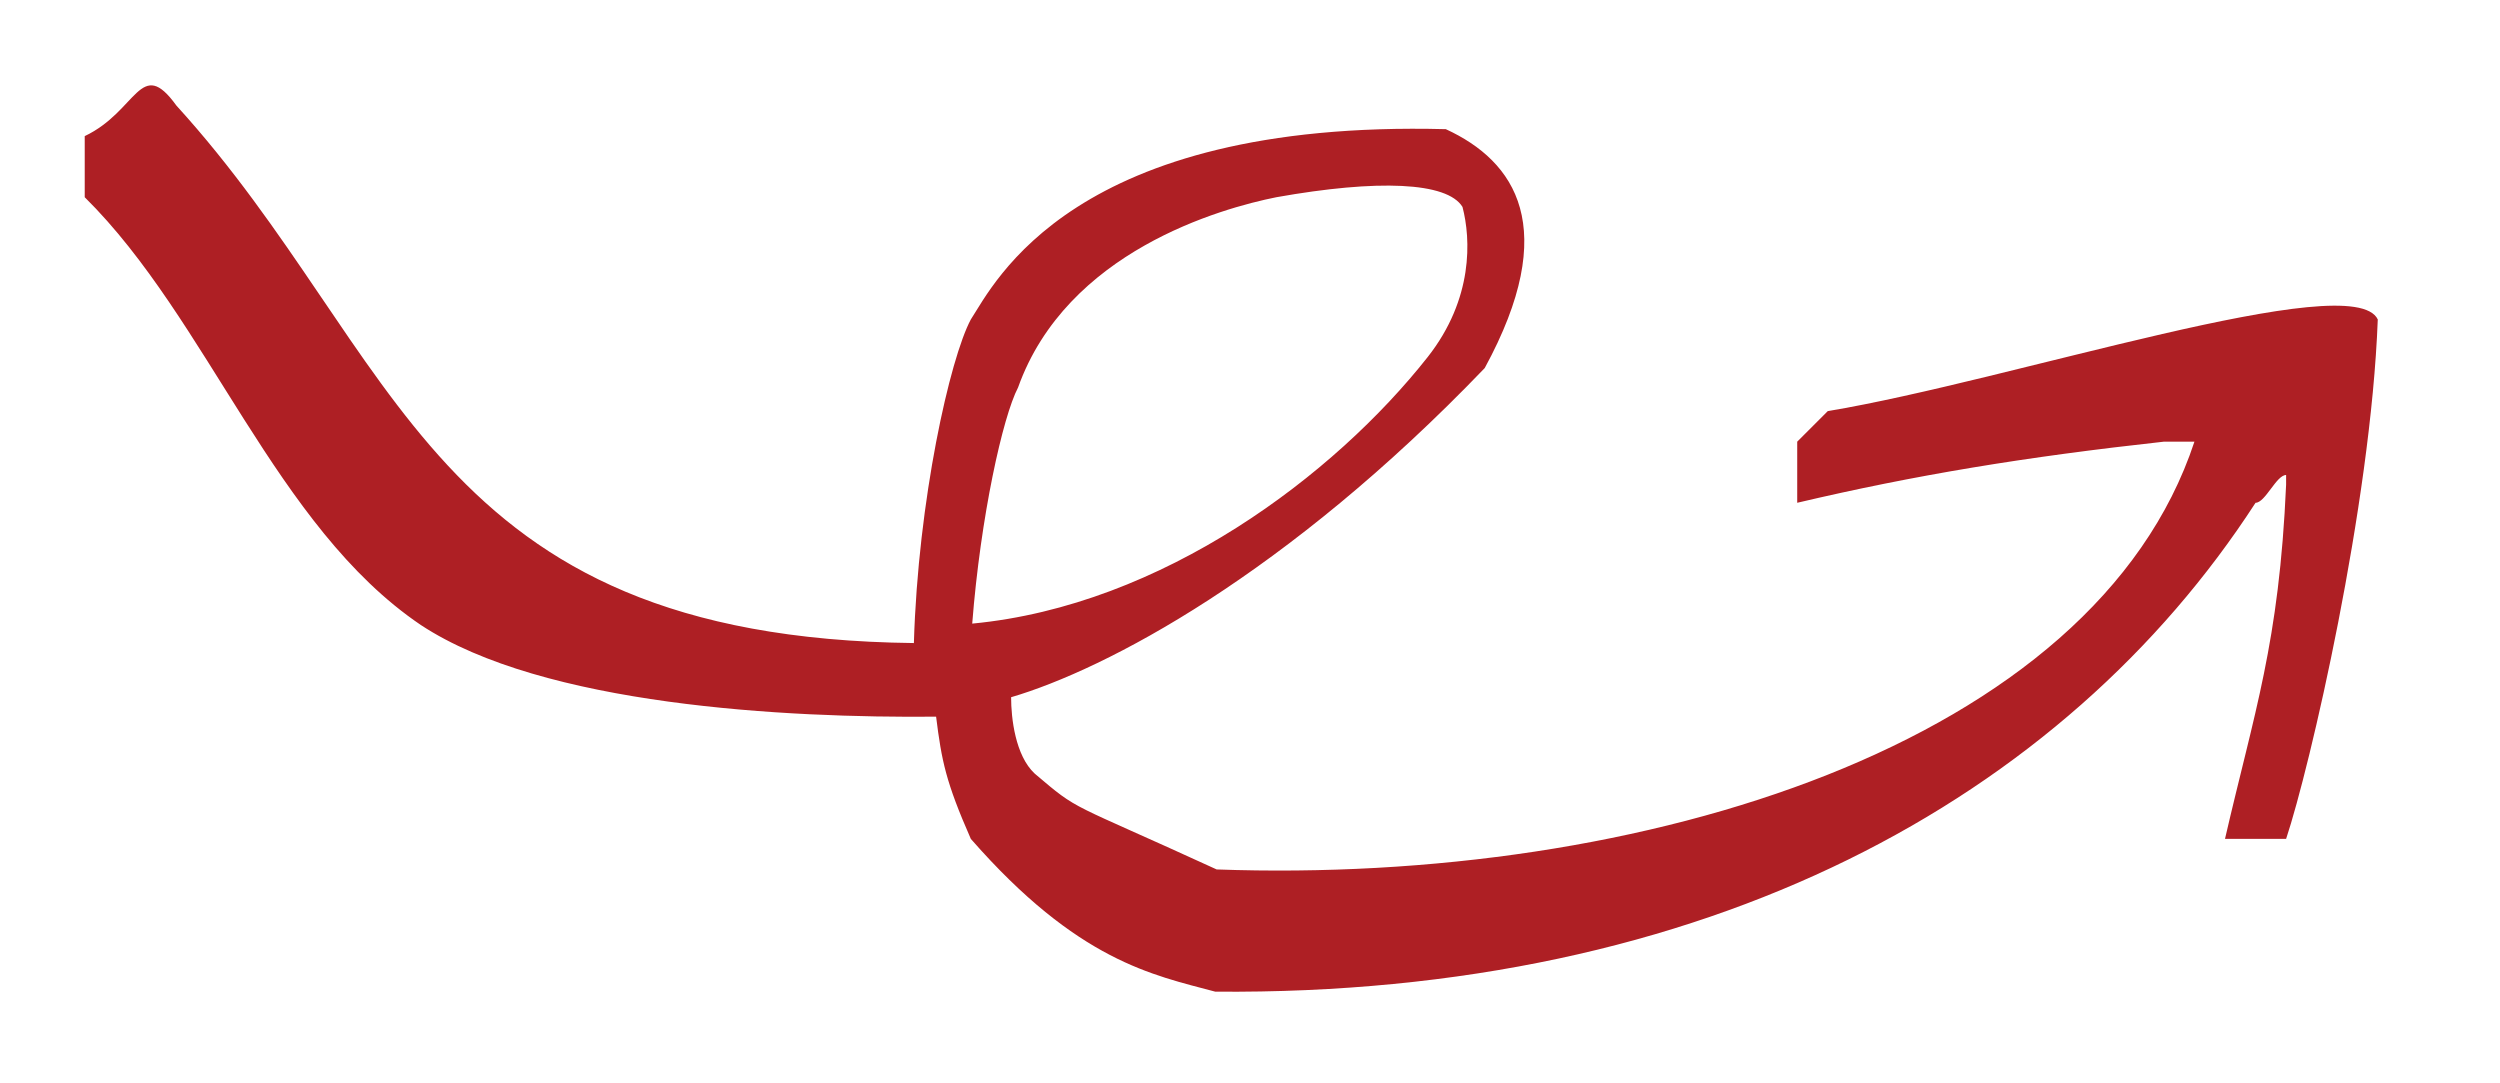 <?xml version="1.0" encoding="utf-8"?>
<!-- Generator: Adobe Illustrator 22.1.0, SVG Export Plug-In . SVG Version: 6.00 Build 0)  -->
<svg version="1.1" id="Layer_1" xmlns="http://www.w3.org/2000/svg" xmlns:xlink="http://www.w3.org/1999/xlink" x="0px" y="0px"
	 viewBox="0 0 180 78" style="enable-background:new 0 0 180 78;" xml:space="preserve">
<style type="text/css">
	.st0{fill-rule:evenodd;clip-rule:evenodd;fill:#AE1F24;}
</style>
<path class="st0" d="M65.8,46.3C66.1,36,68.4,25.8,69.9,23c1.7-2.6,7.3-14.4,34.2-13.7c5,2.3,8.3,7.1,2.8,17.2
	C92.6,41.4,79.6,48.2,72.8,50.2c0,1.5,0.3,4.2,1.7,5.5c3.3,2.8,2.2,1.9,13.1,6.9c30.6,1.1,63.2-9,70.4-30.8c-0.7,0-1.5,0-2.2,0
	c-10,1.1-17.9,2.4-26.4,4.4c0-1.5,0-2.9,0-4.4c0.7-0.7,1.5-1.5,2.2-2.2c13.2-2.2,37.8-10.4,39.6-6.6c-0.5,13.4-4.9,32.3-6.6,37.4
	c-1.5,0-2.9,0-4.4,0c2.1-9.1,3.9-14.1,4.4-25.5c0-0.2,0-0.5,0-0.7c-0.7,0-1.5,2-2.2,2c-13.8,21.3-39.5,35.5-74.9,35.2
	c-4.5-1.2-9.9-2.2-17.6-11c-1.8-4.1-2.1-5.6-2.5-8.8c-10.8,0.1-28.3-0.8-37.1-6.6C19.8,37.9,15,23,6.1,14.2c0-1.5,0-2.9,0-4.4
	C9.9,8,10.1,4,12.7,7.6C29,25.5,30.8,45.9,65.8,46.3z M70,44.9c13.7-1.3,26.1-10.7,32.8-19.2c3.3-4.2,3.1-8.5,2.5-10.8
	c-1.1-1.8-6.1-2-13.4-0.7c-4,0.8-15.1,3.9-18.6,13.7C72.2,30,70.6,37.2,70,44.9z"/>
</svg>

